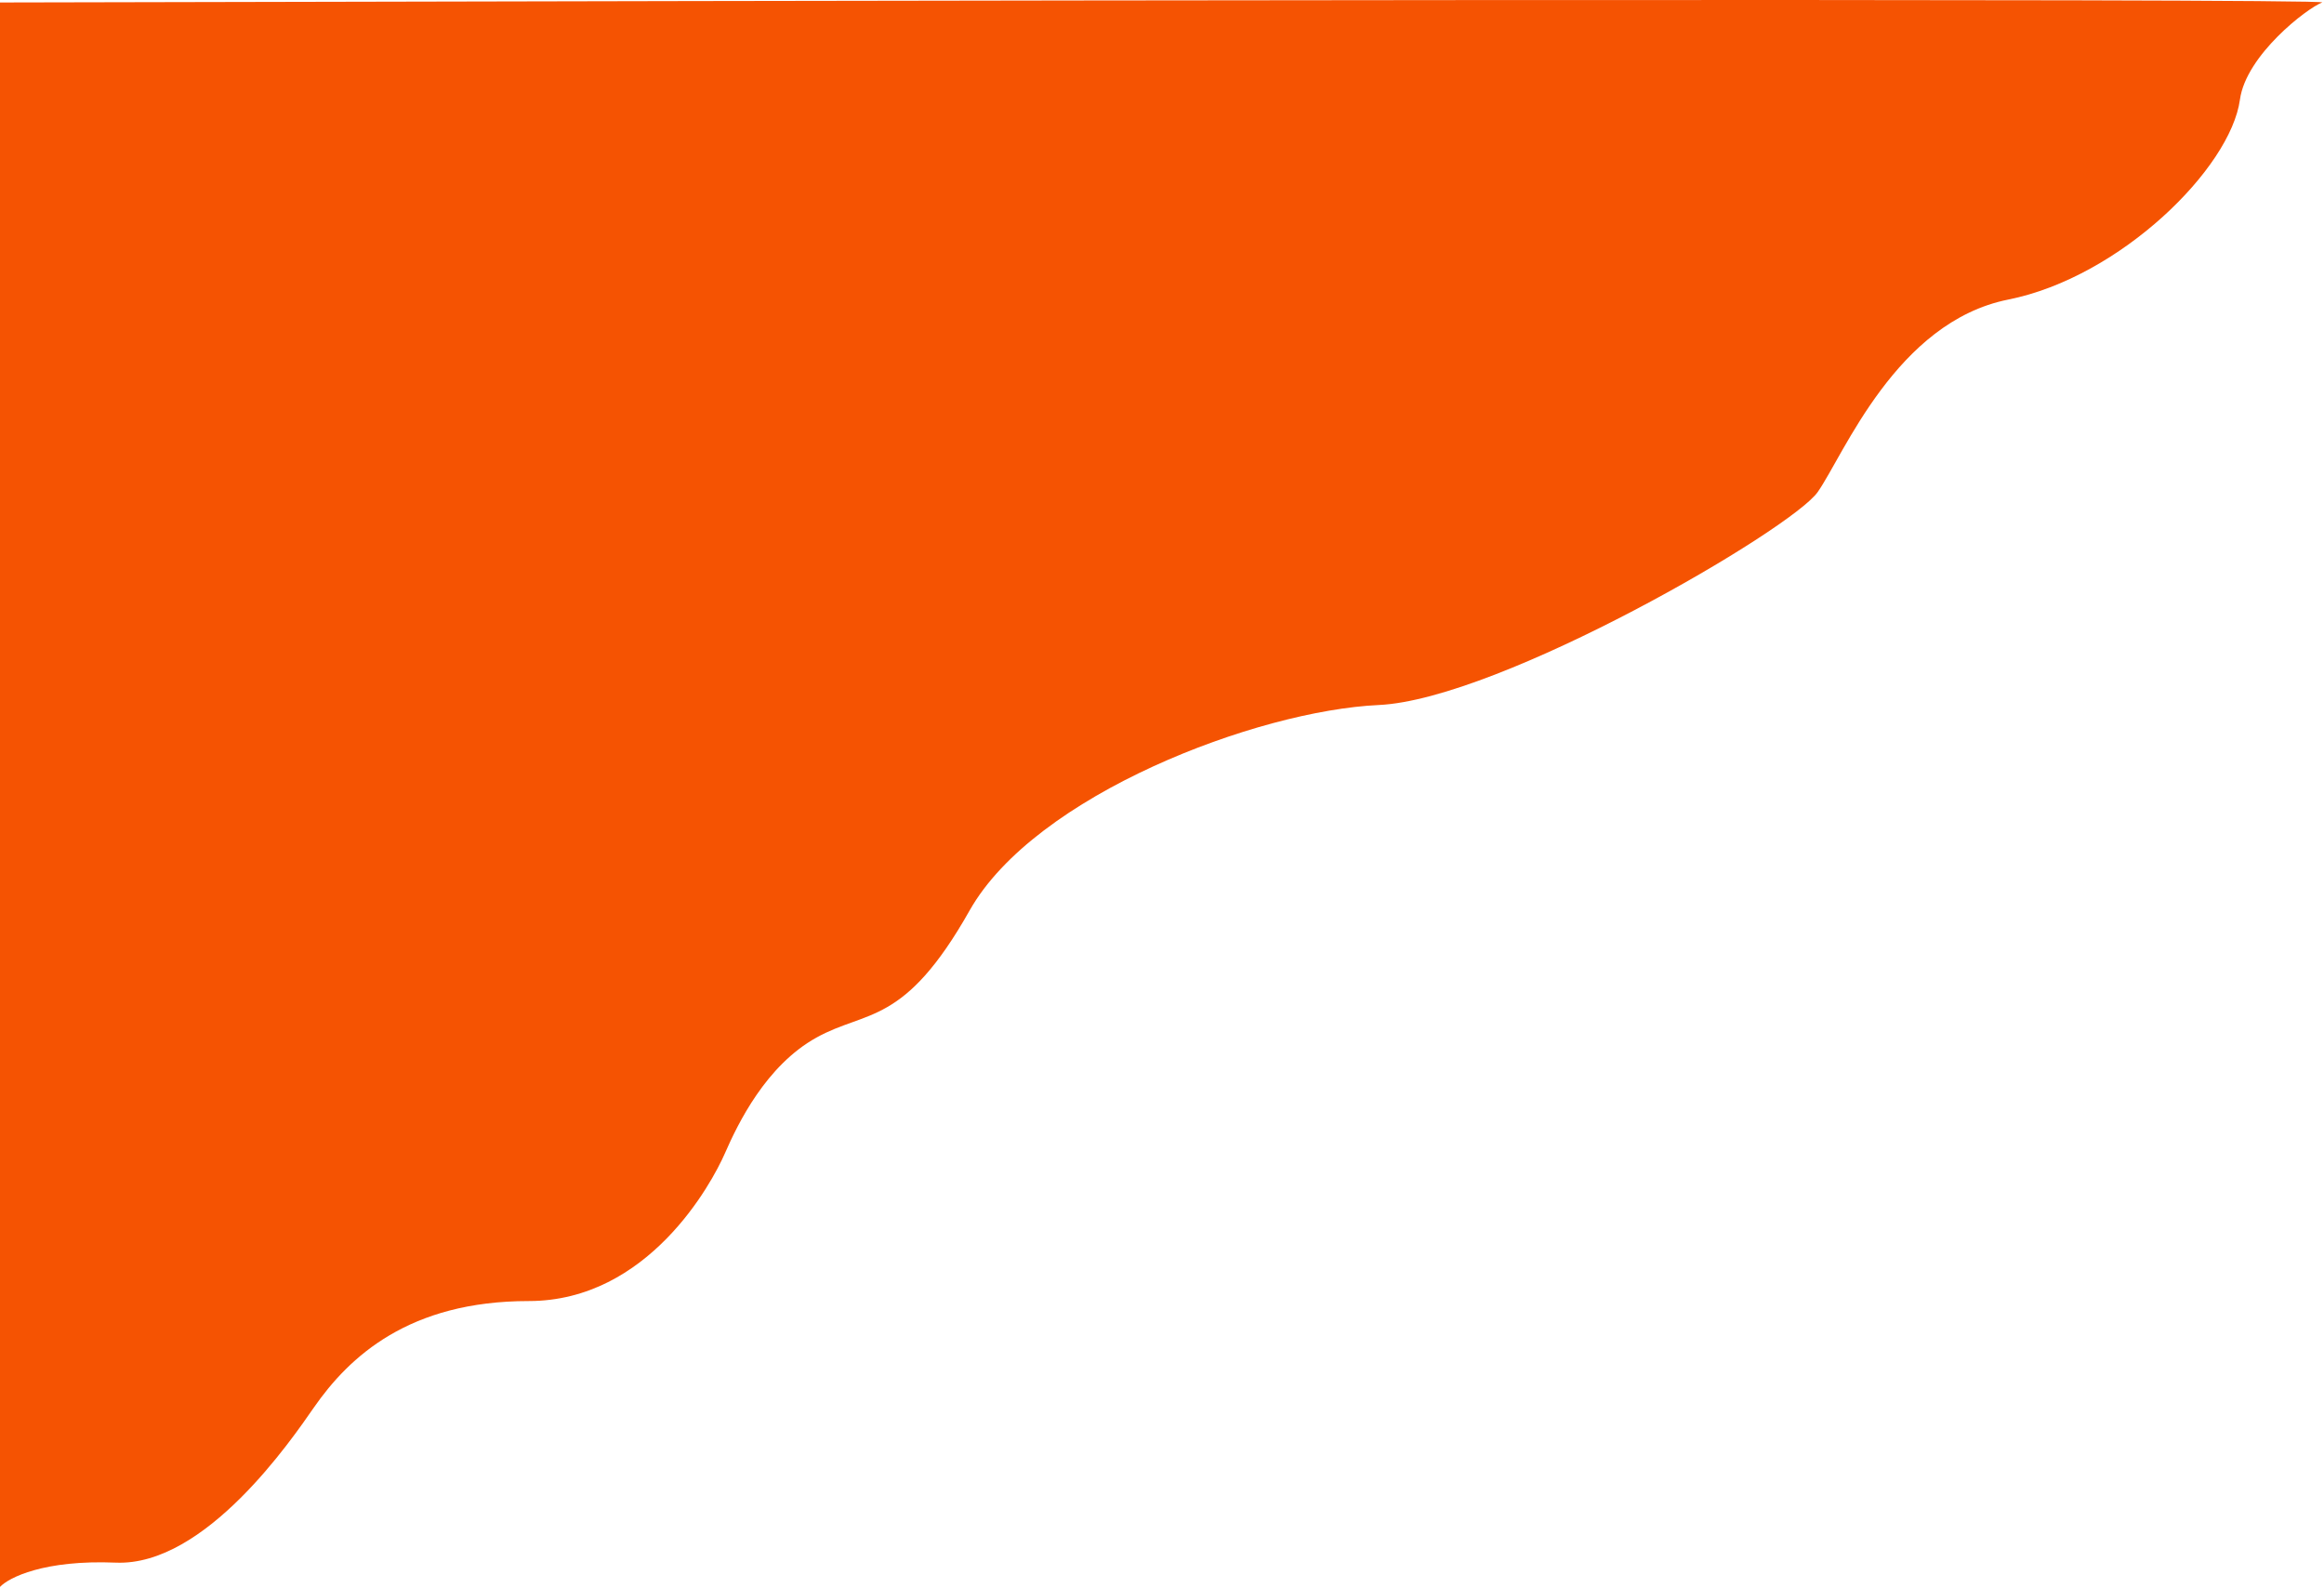 <svg width="622" height="425" viewBox="0 0 622 425" fill="none" xmlns="http://www.w3.org/2000/svg">
<path d="M31 418.163C11.8 417.363 2.333 422.163 0 424.663V0.663C208.5 0.163 624.7 -0.537 621.5 0.663C617.5 2.163 601.127 14.731 599.5 26.663C597 45 567.5 74.163 537.5 80.163C507.5 86.163 493.5 121.663 486.5 131.663C479.5 141.663 401.5 187.163 369 188.663C336.5 190.163 277 212.663 259.5 243.663C242 274.663 232 270.163 218.5 277.663C205 285.163 197.5 300.663 194 308.663C190.5 316.663 173.5 348.163 141.5 348.163C109.5 348.163 93.5 363 84 376.663C78.178 385.035 55 419.163 31 418.163Z" fill="#F55302"/>
</svg>
